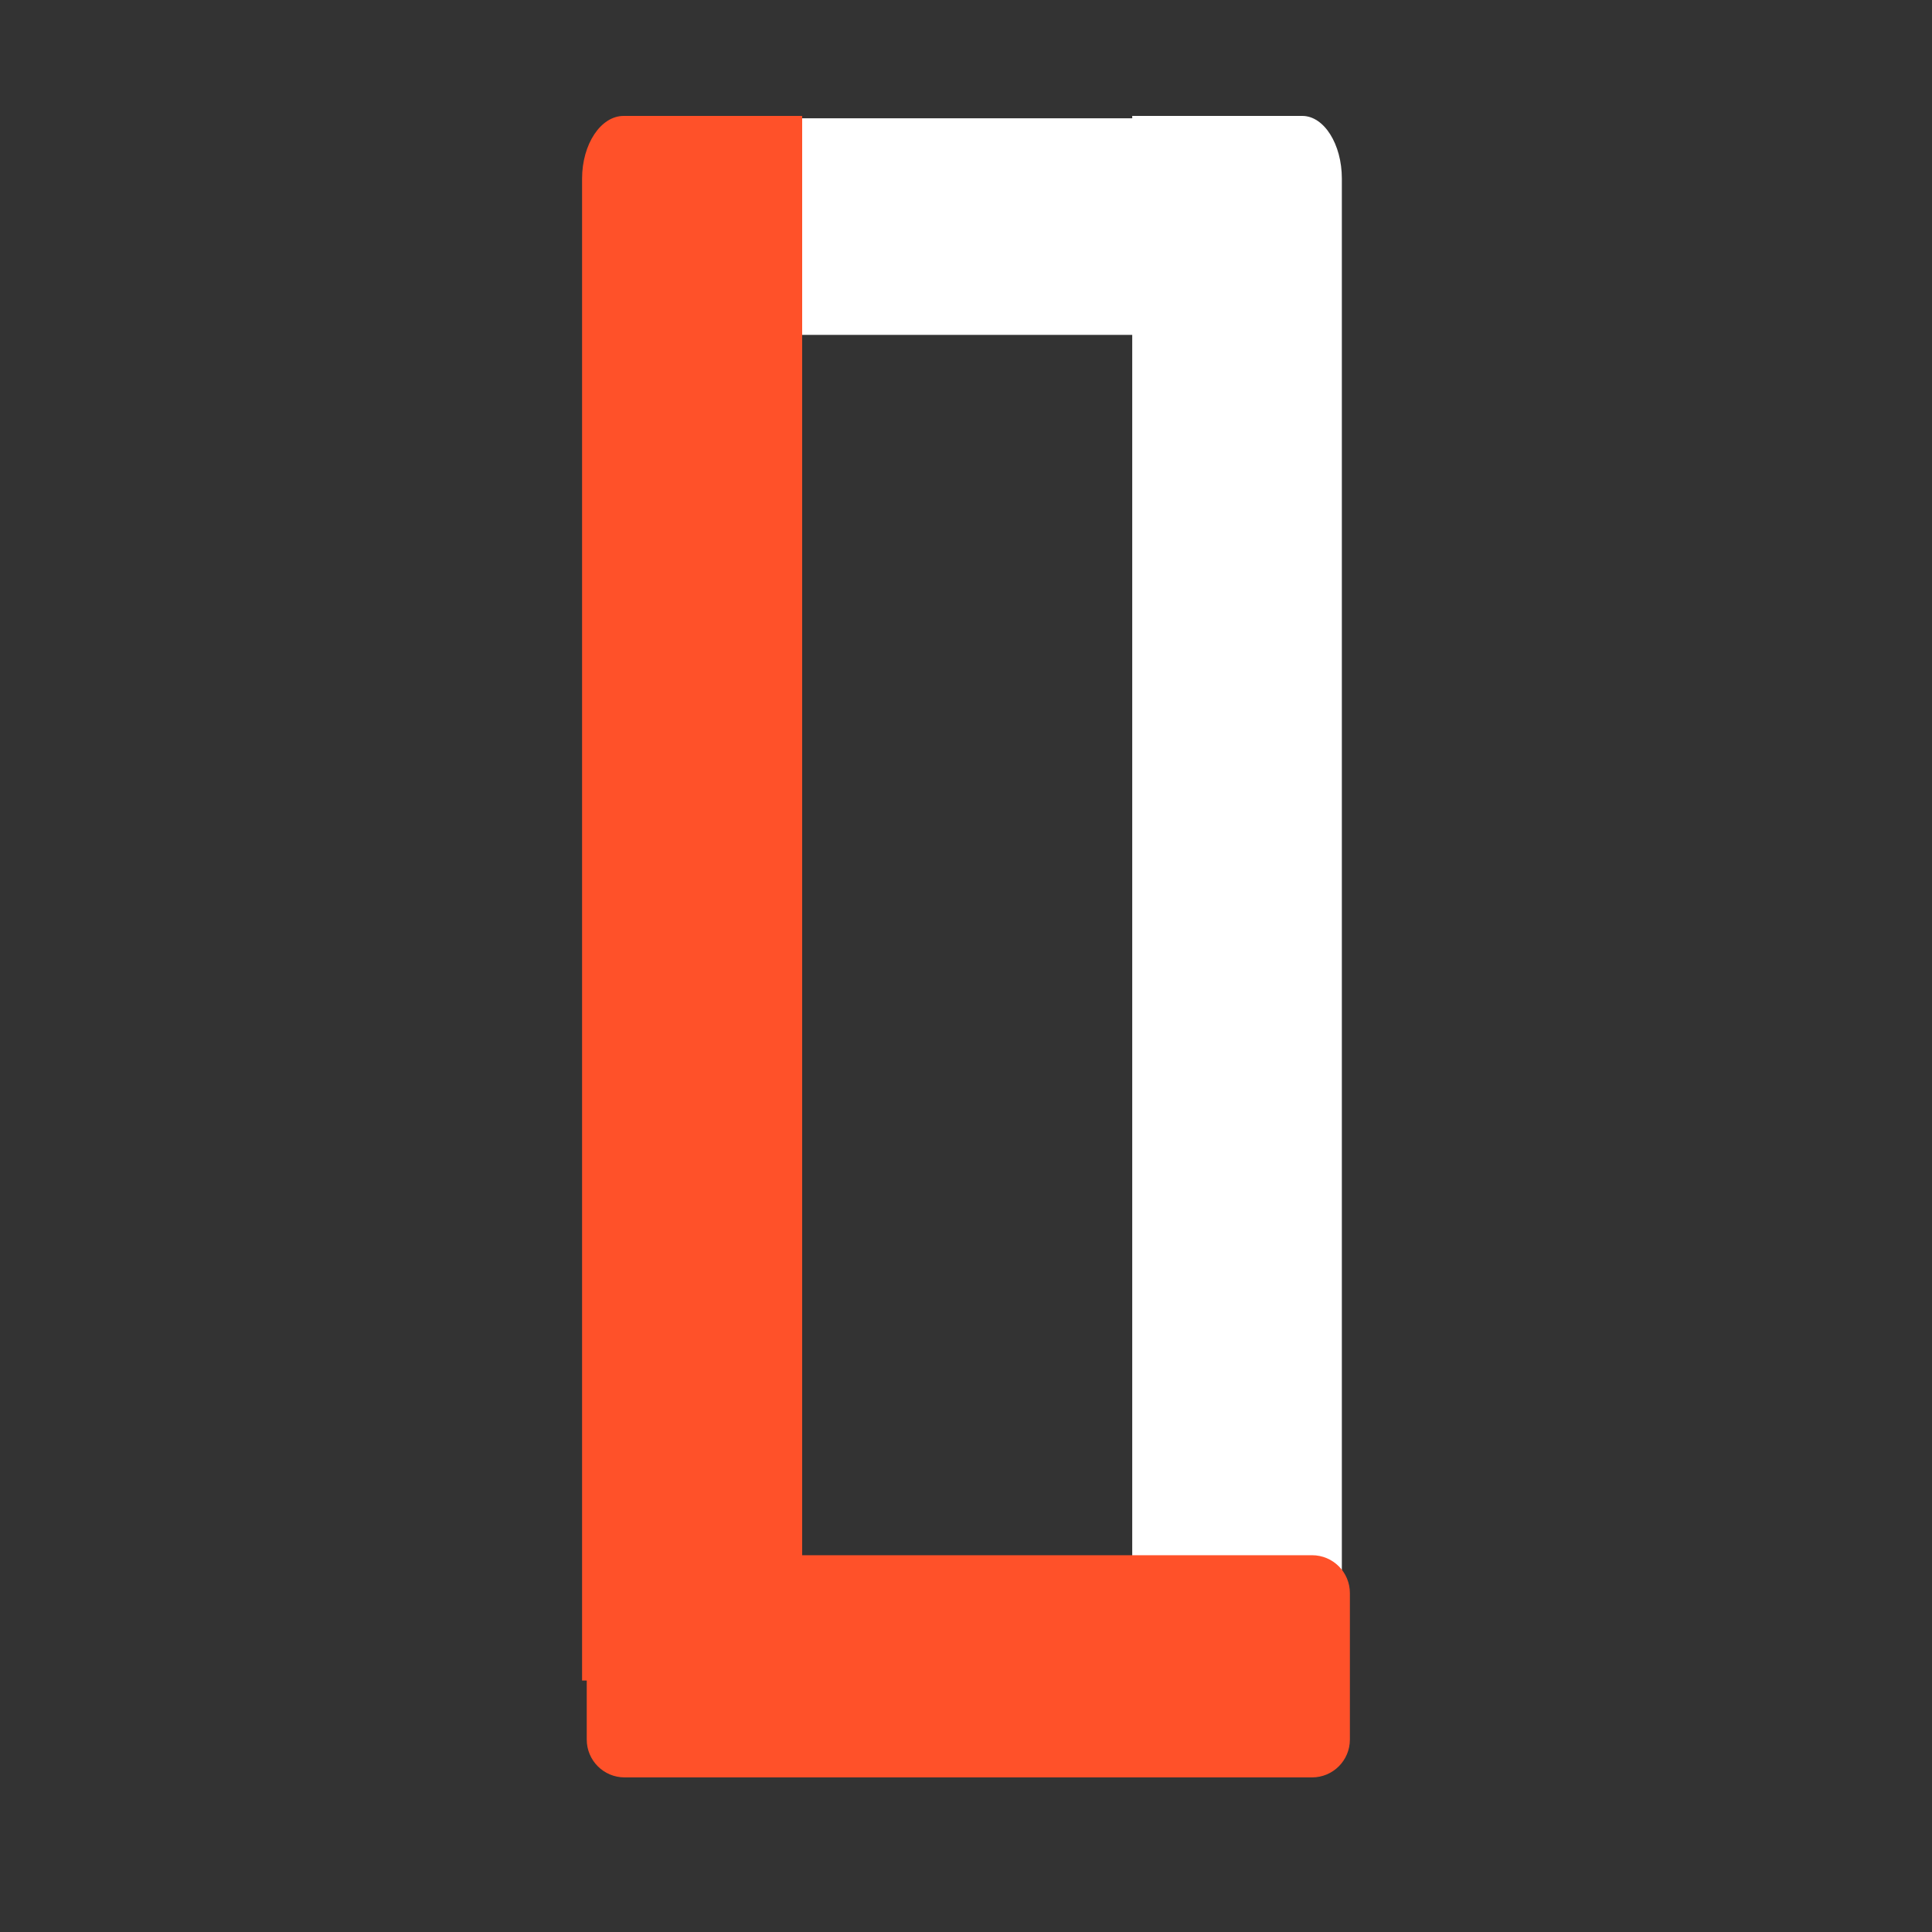 <svg width="50" height="50" viewBox="0 0 50 50" fill="none" xmlns="http://www.w3.org/2000/svg">
<rect x="0" y="0" width="50" height="50" fill="#333333" stroke="none"/>
<path d="M15.201 8.666L30.501 8.666V3.061L16.243 3.061C15.67 3.061 15.201 3.537 15.201 4.119V8.666Z" fill="white"/>
<path d="M29.302 3L29.302 43.899H33.703C34.266 43.899 34.727 43.169 34.727 42.277V4.623C34.727 3.73 34.266 3 33.703 3L29.302 3Z" fill="white"/>
<path fill-rule="evenodd" clip-rule="evenodd" d="M15.064 43.492V4.623C15.064 3.73 15.548 3 16.14 3H20.76V40.249H33.956C34.497 40.249 34.935 40.688 34.935 41.229V45.02C34.935 45.561 34.497 45.999 33.956 45.999H16.165C15.624 45.999 15.185 45.561 15.185 45.02V43.492H15.064Z" fill="#FF5129"/>
</svg>
